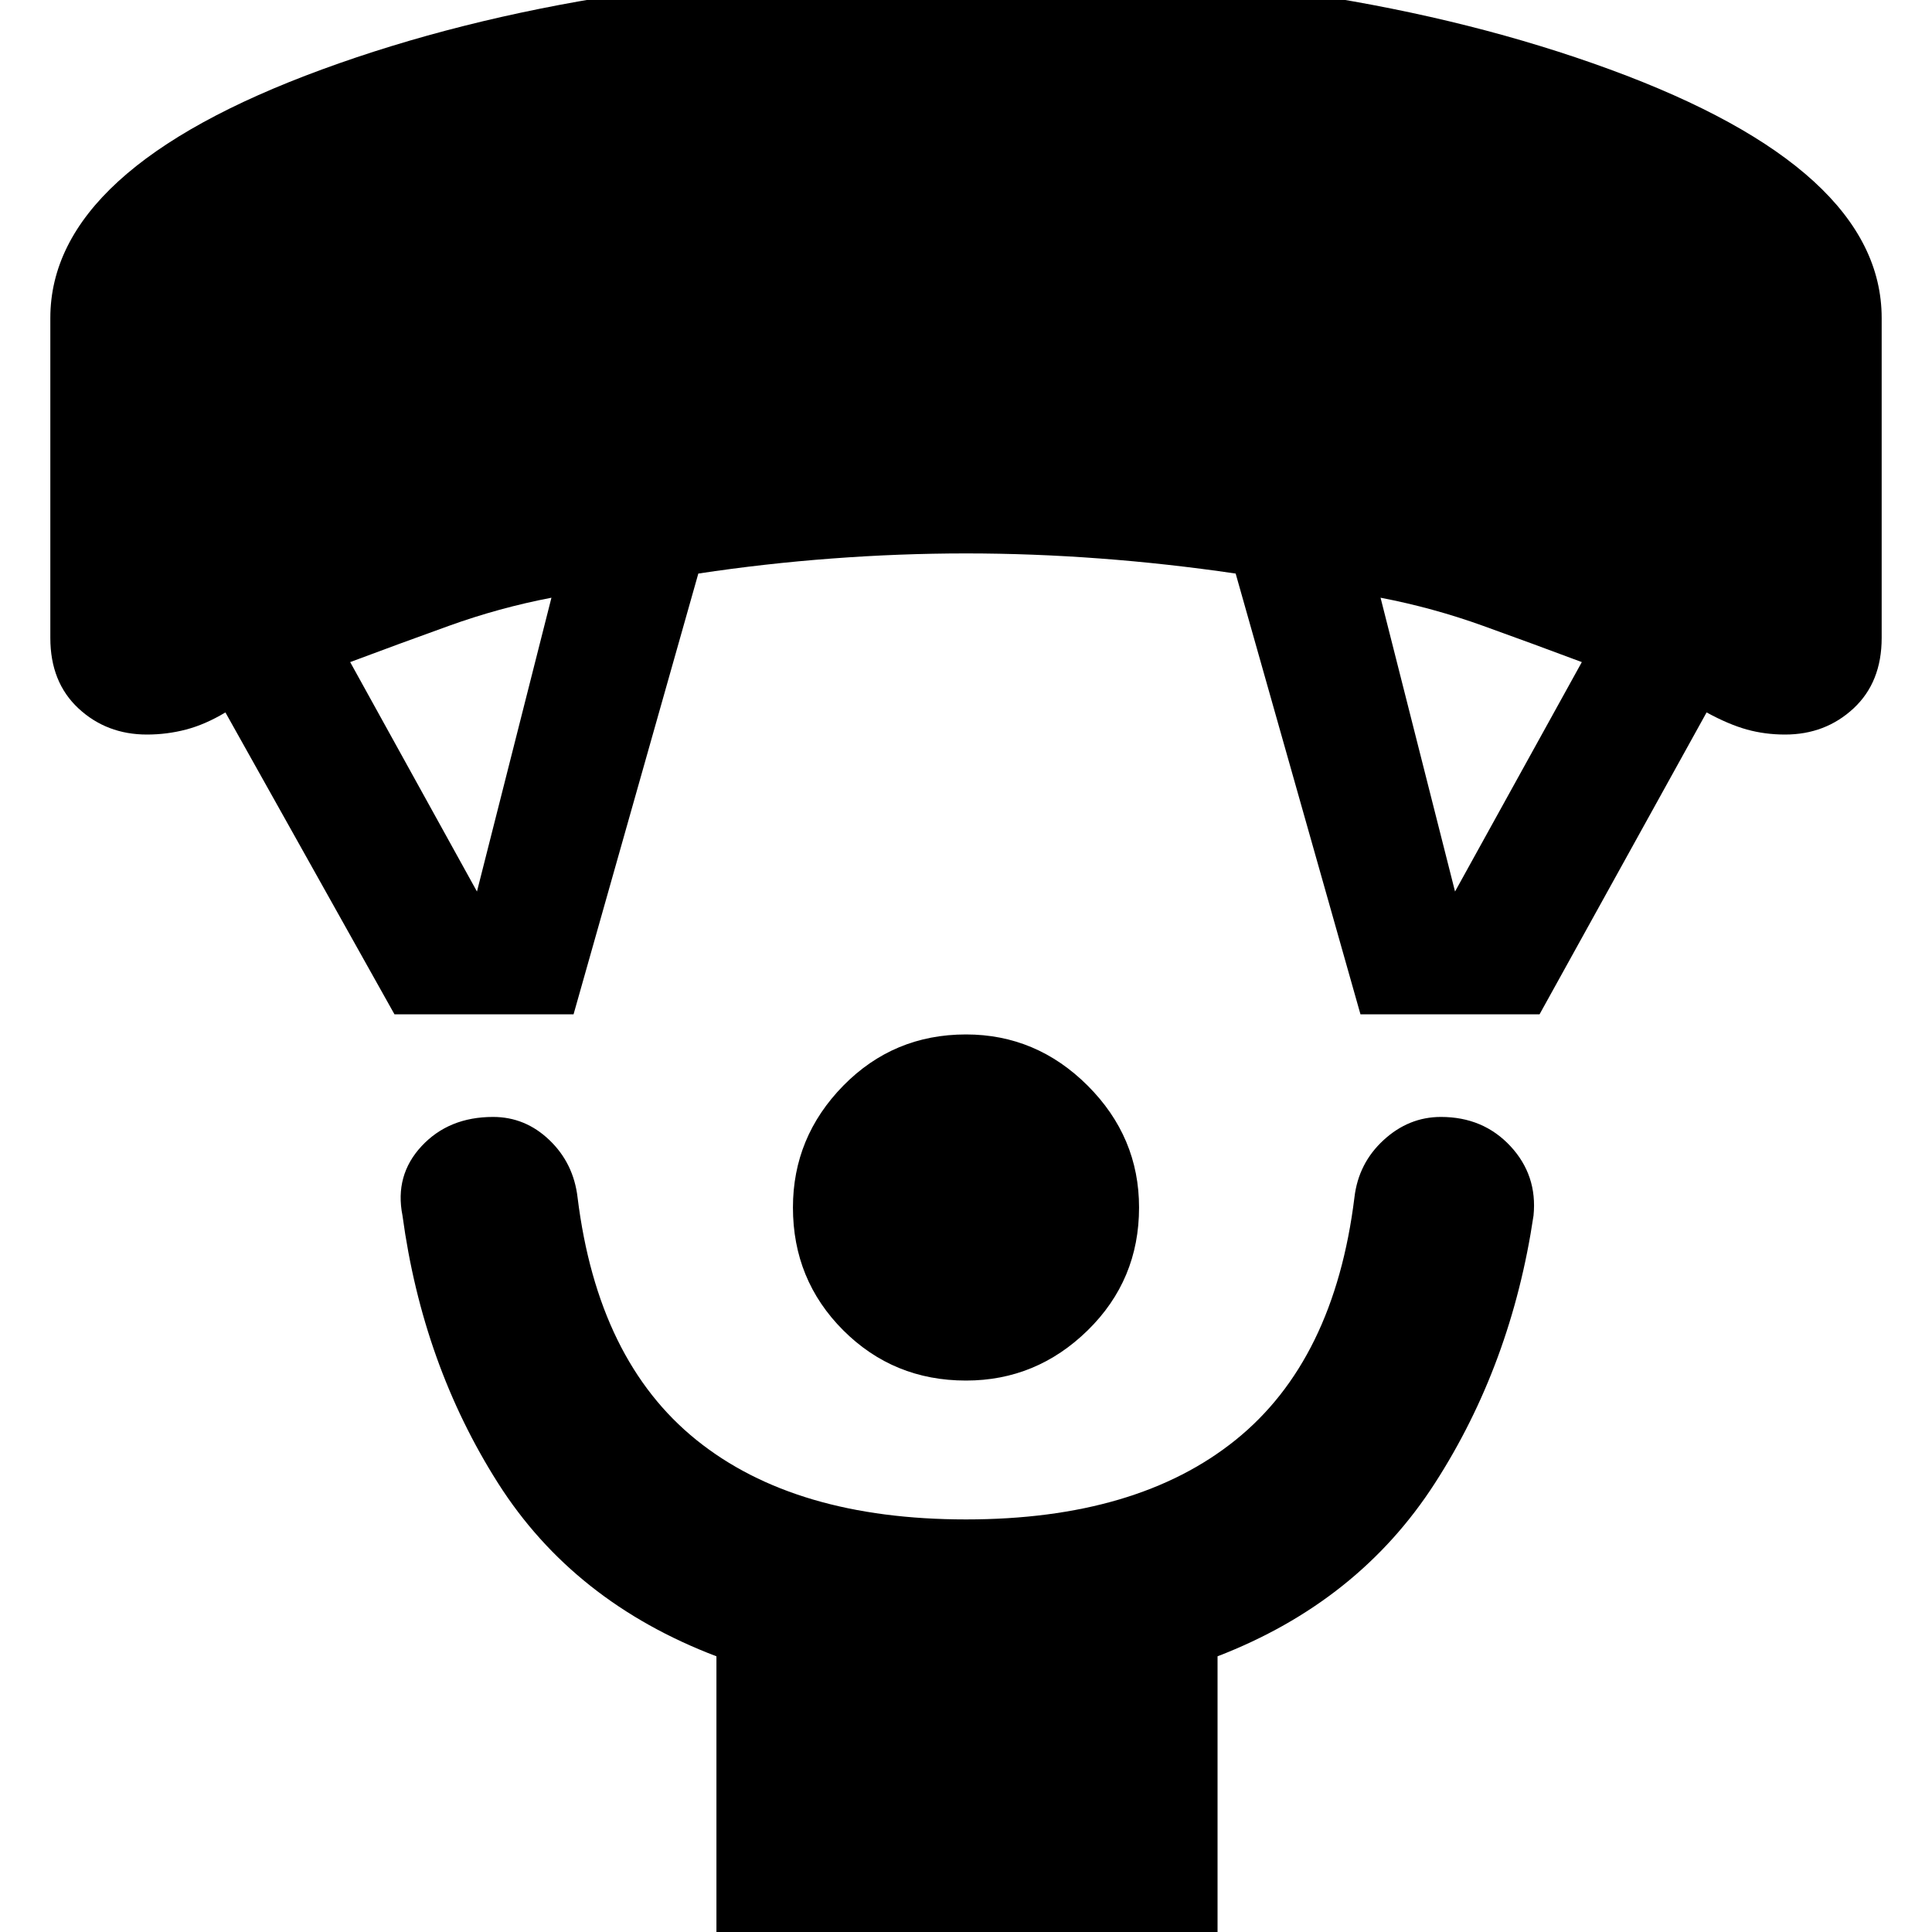 <svg xmlns="http://www.w3.org/2000/svg" height="40" width="40"><path d="M20 28.583q-1.5 0-2.542-1.041Q16.417 26.5 16.417 25q0-1.458 1.041-2.521Q18.5 21.417 20 21.417q1.458 0 2.521 1.062 1.062 1.063 1.062 2.521 0 1.5-1.062 2.542-1.063 1.041-2.521 1.041Zm-5.167 11.875v-6.166q-2.958-1.125-4.521-3.584-1.562-2.458-1.979-5.541-.166-.834.396-1.438.563-.604 1.479-.604.667 0 1.167.479t.583 1.188q.417 3.375 2.459 5.02 2.041 1.646 5.583 1.646 3.542 0 5.583-1.646 2.042-1.645 2.459-5.02.083-.709.604-1.188t1.187-.479q.875 0 1.438.604.562.604.479 1.438-.458 3.083-2.042 5.541-1.583 2.459-4.5 3.584v6.166ZM8.167 21l-3.5-6.25q-.417.25-.813.354-.396.104-.812.104-.834 0-1.417-.541-.583-.542-.583-1.459V6.583q0-3.083 5.625-5.145Q12.292-.625 20-.625t13.333 2.063q5.625 2.062 5.625 5.145v6.625q0 .917-.583 1.459-.583.541-1.417.541-.416 0-.791-.104-.375-.104-.834-.354L31.875 21h-3.708l-2.584-9.125q-1.416-.208-2.812-.312-1.396-.105-2.771-.105t-2.771.105q-1.396.104-2.771.312L11.875 21Zm1.708-2.542 1.542-6.083q-1.084.208-2.125.583-1.042.375-2.042.75Zm20.25 0 2.625-4.75q-1-.375-2.042-.75-1.041-.375-2.125-.583Z"/></svg>